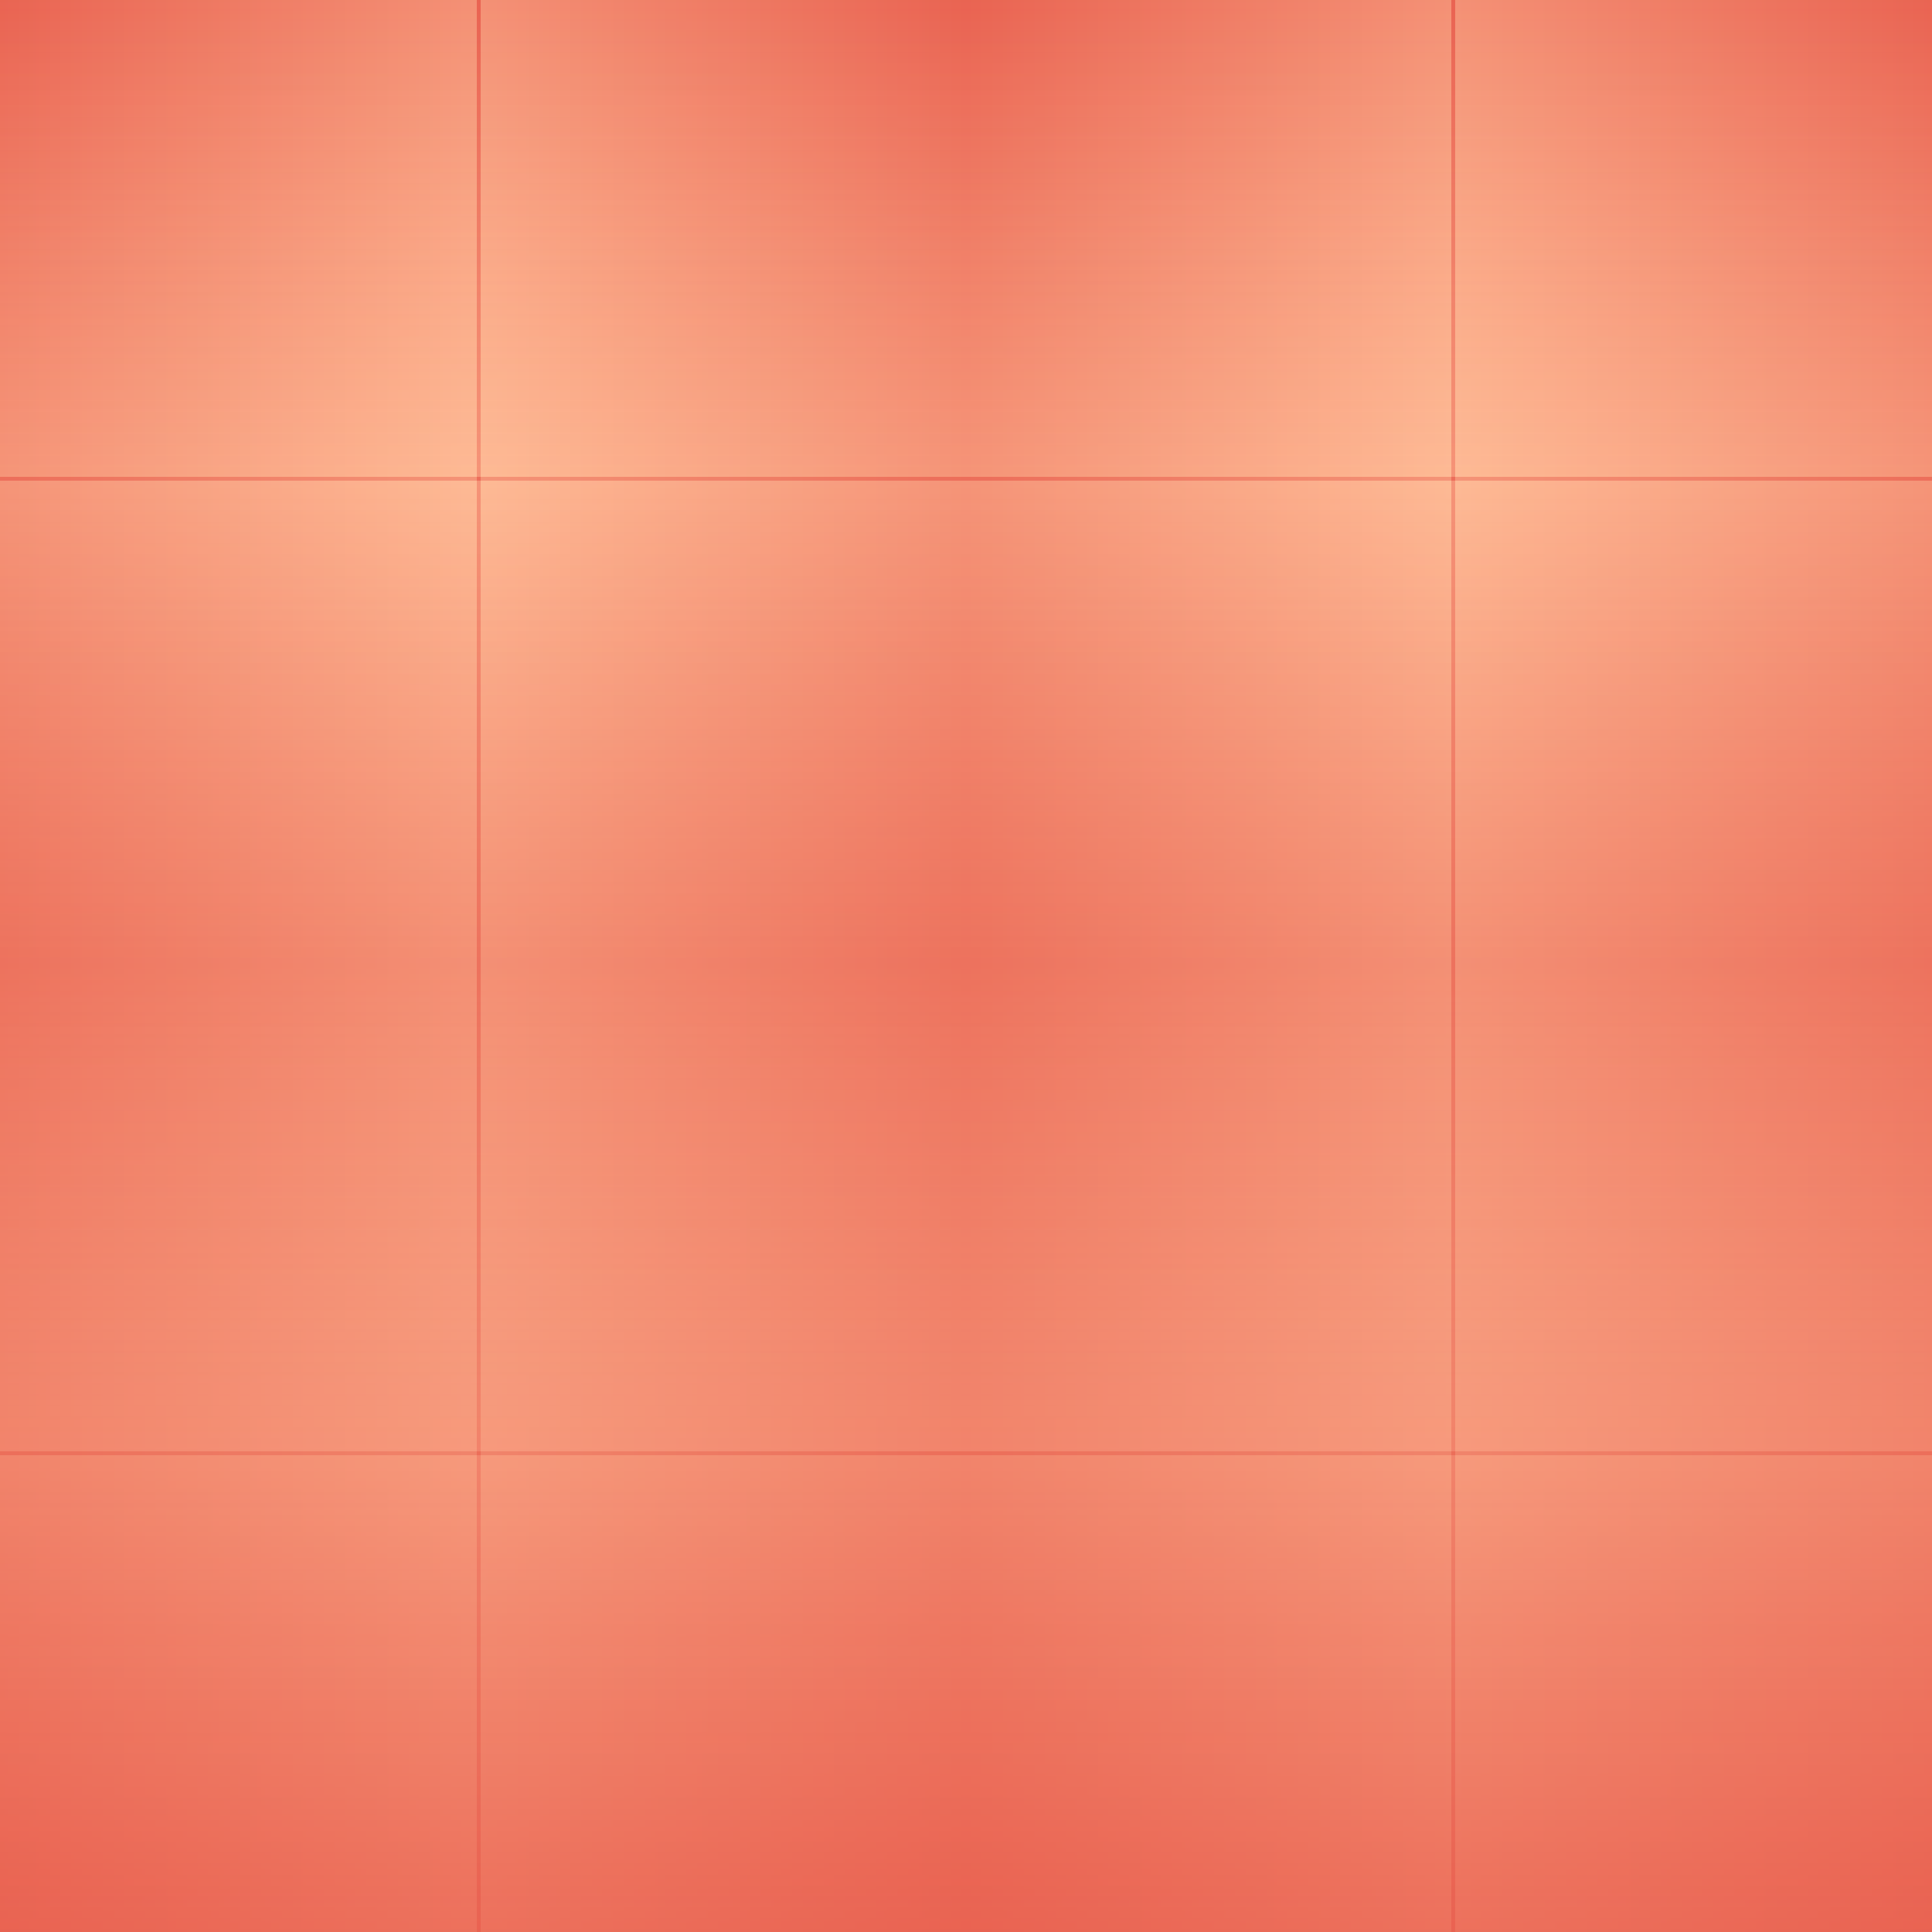 <?xml version="1.0" encoding="UTF-8" standalone="no"?>
<svg
   version="1.1"
   viewBox="0 0 512 512"
   width="512"
   height="512"
   xmlns:xlink="http://www.w3.org/1999/xlink"
   xmlns="http://www.w3.org/2000/svg"
   xmlns:svg="http://www.w3.org/2000/svg" >
  <defs>
<linearGradient
   x1="0"
   y1="0"
   x2="0"
   y2="0.5"
   spreadMethod="reflect"
   id="linearGradient1382">
  <stop style="stop-color:#e96251;stop-opacity:1" offset="0.000" />
  <stop style="stop-color:#ffbe98;stop-opacity:1" offset="0.498" />
  <stop style="stop-color:#e96251;stop-opacity:1" offset="0.498" />
  <stop style="stop-color:#e96251;stop-opacity:1" offset="0.502" />
  <stop style="stop-color:#ffbe98;stop-opacity:1" offset="0.502" />
  <stop style="stop-color:#e96251;stop-opacity:1" offset="1.000" />
</linearGradient>
<linearGradient
   x1="0"
   y1="0"
   x2="0"
   y2="1"
   spreadMethod="reflect"
   id="linearGradient138">
  <stop style="stop-color:#ffbe98;stop-opacity:0" offset="0.000" />
  <stop style="stop-color:#e96251;stop-opacity:1" offset="1.000" />
</linearGradient>
  </defs>
  <rect
     style="fill:url(#linearGradient1382);fill-opacity:1;stroke:none"
     width="512"
     height="512"
     x="0"
     y="0" />
  <rect
     style="fill:url(#linearGradient1382);fill-opacity:0.5;stroke:none"
     transform="rotate(90)"
     width="512"
     height="512"
     x="0"
     y="-512" />
  <rect
     style="fill:url(#linearGradient138);fill-opacity:0.7;stroke:none"
     width="512"
     height="512"
     x="0"
     y="0" />
</svg>
